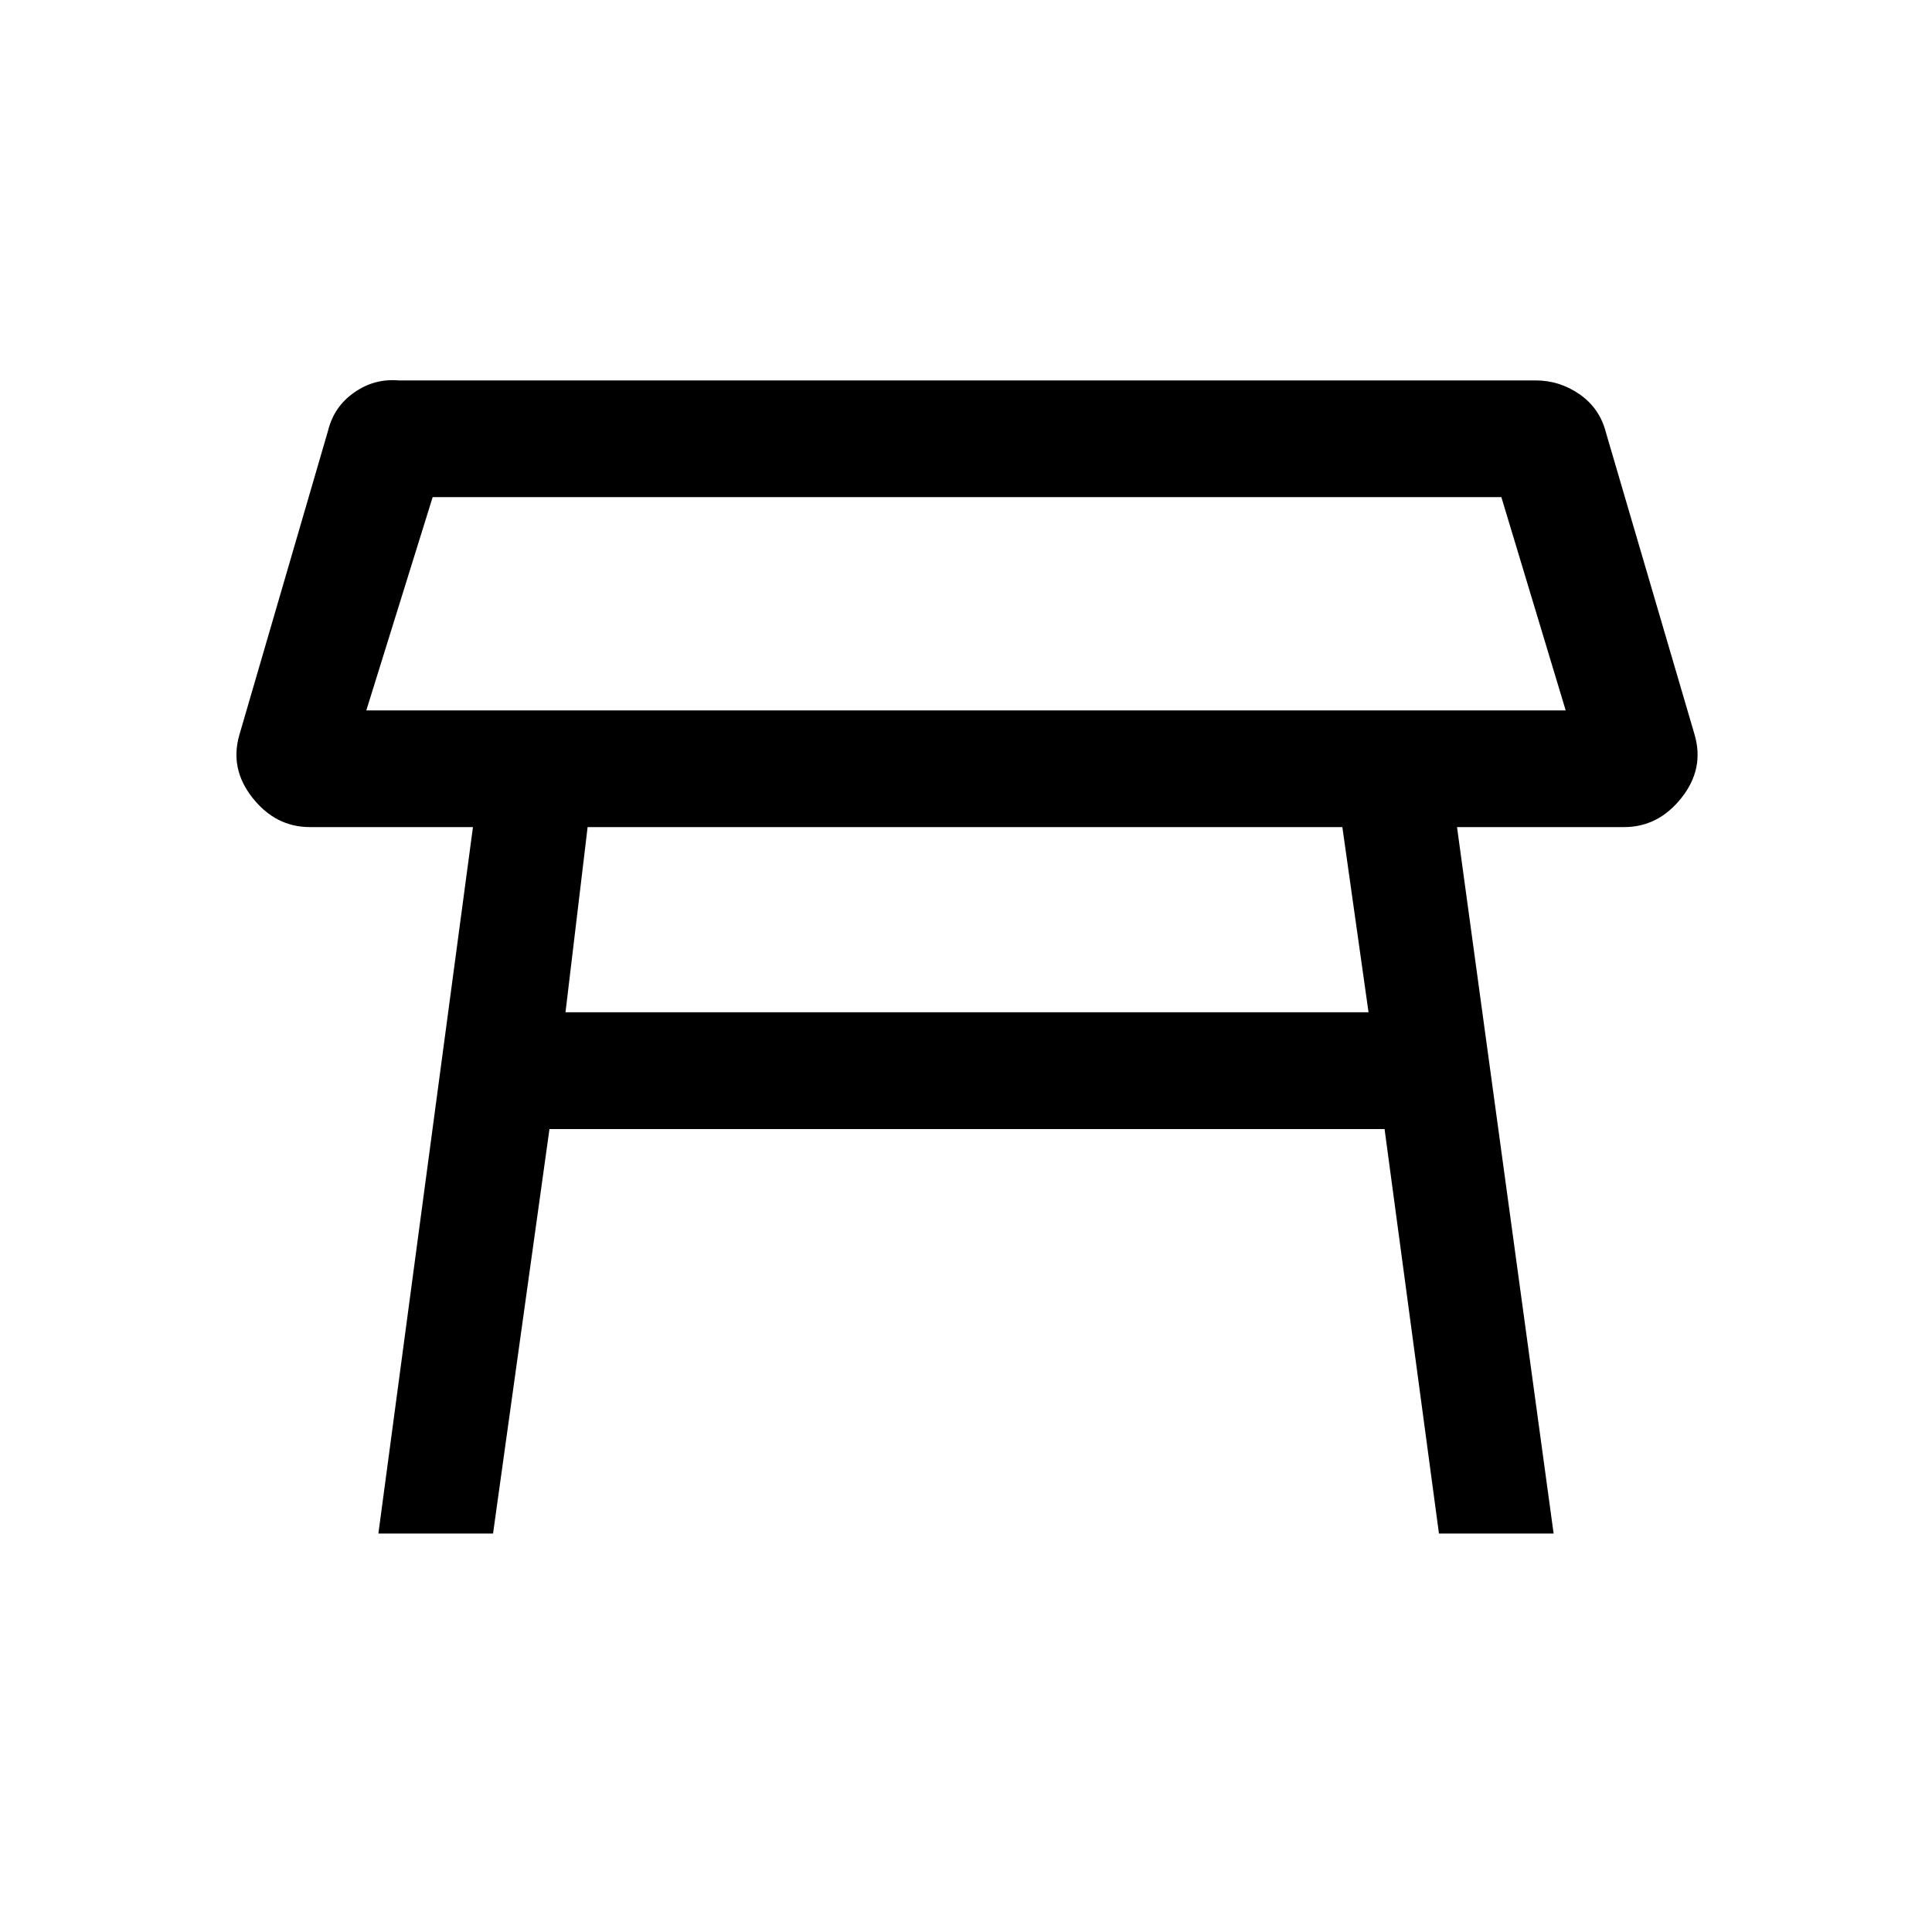 <svg xmlns="http://www.w3.org/2000/svg" height="20" width="20"><path d="M3.792 7.354H16.208L15.542 5.146H4.479ZM10 6.25ZM13.896 8.562H6.083L5.854 10.479H14.167ZM3.917 15.875 4.896 8.562H3.208Q2.854 8.562 2.615 8.26Q2.375 7.958 2.479 7.604L3.396 4.458Q3.458 4.208 3.667 4.063Q3.875 3.917 4.125 3.938H15.896Q16.146 3.938 16.354 4.083Q16.562 4.229 16.625 4.479L17.542 7.604Q17.646 7.958 17.406 8.26Q17.167 8.562 16.812 8.562H15.083L16.083 15.875H14.896L14.333 11.688H5.688L5.104 15.875Z"/></svg>